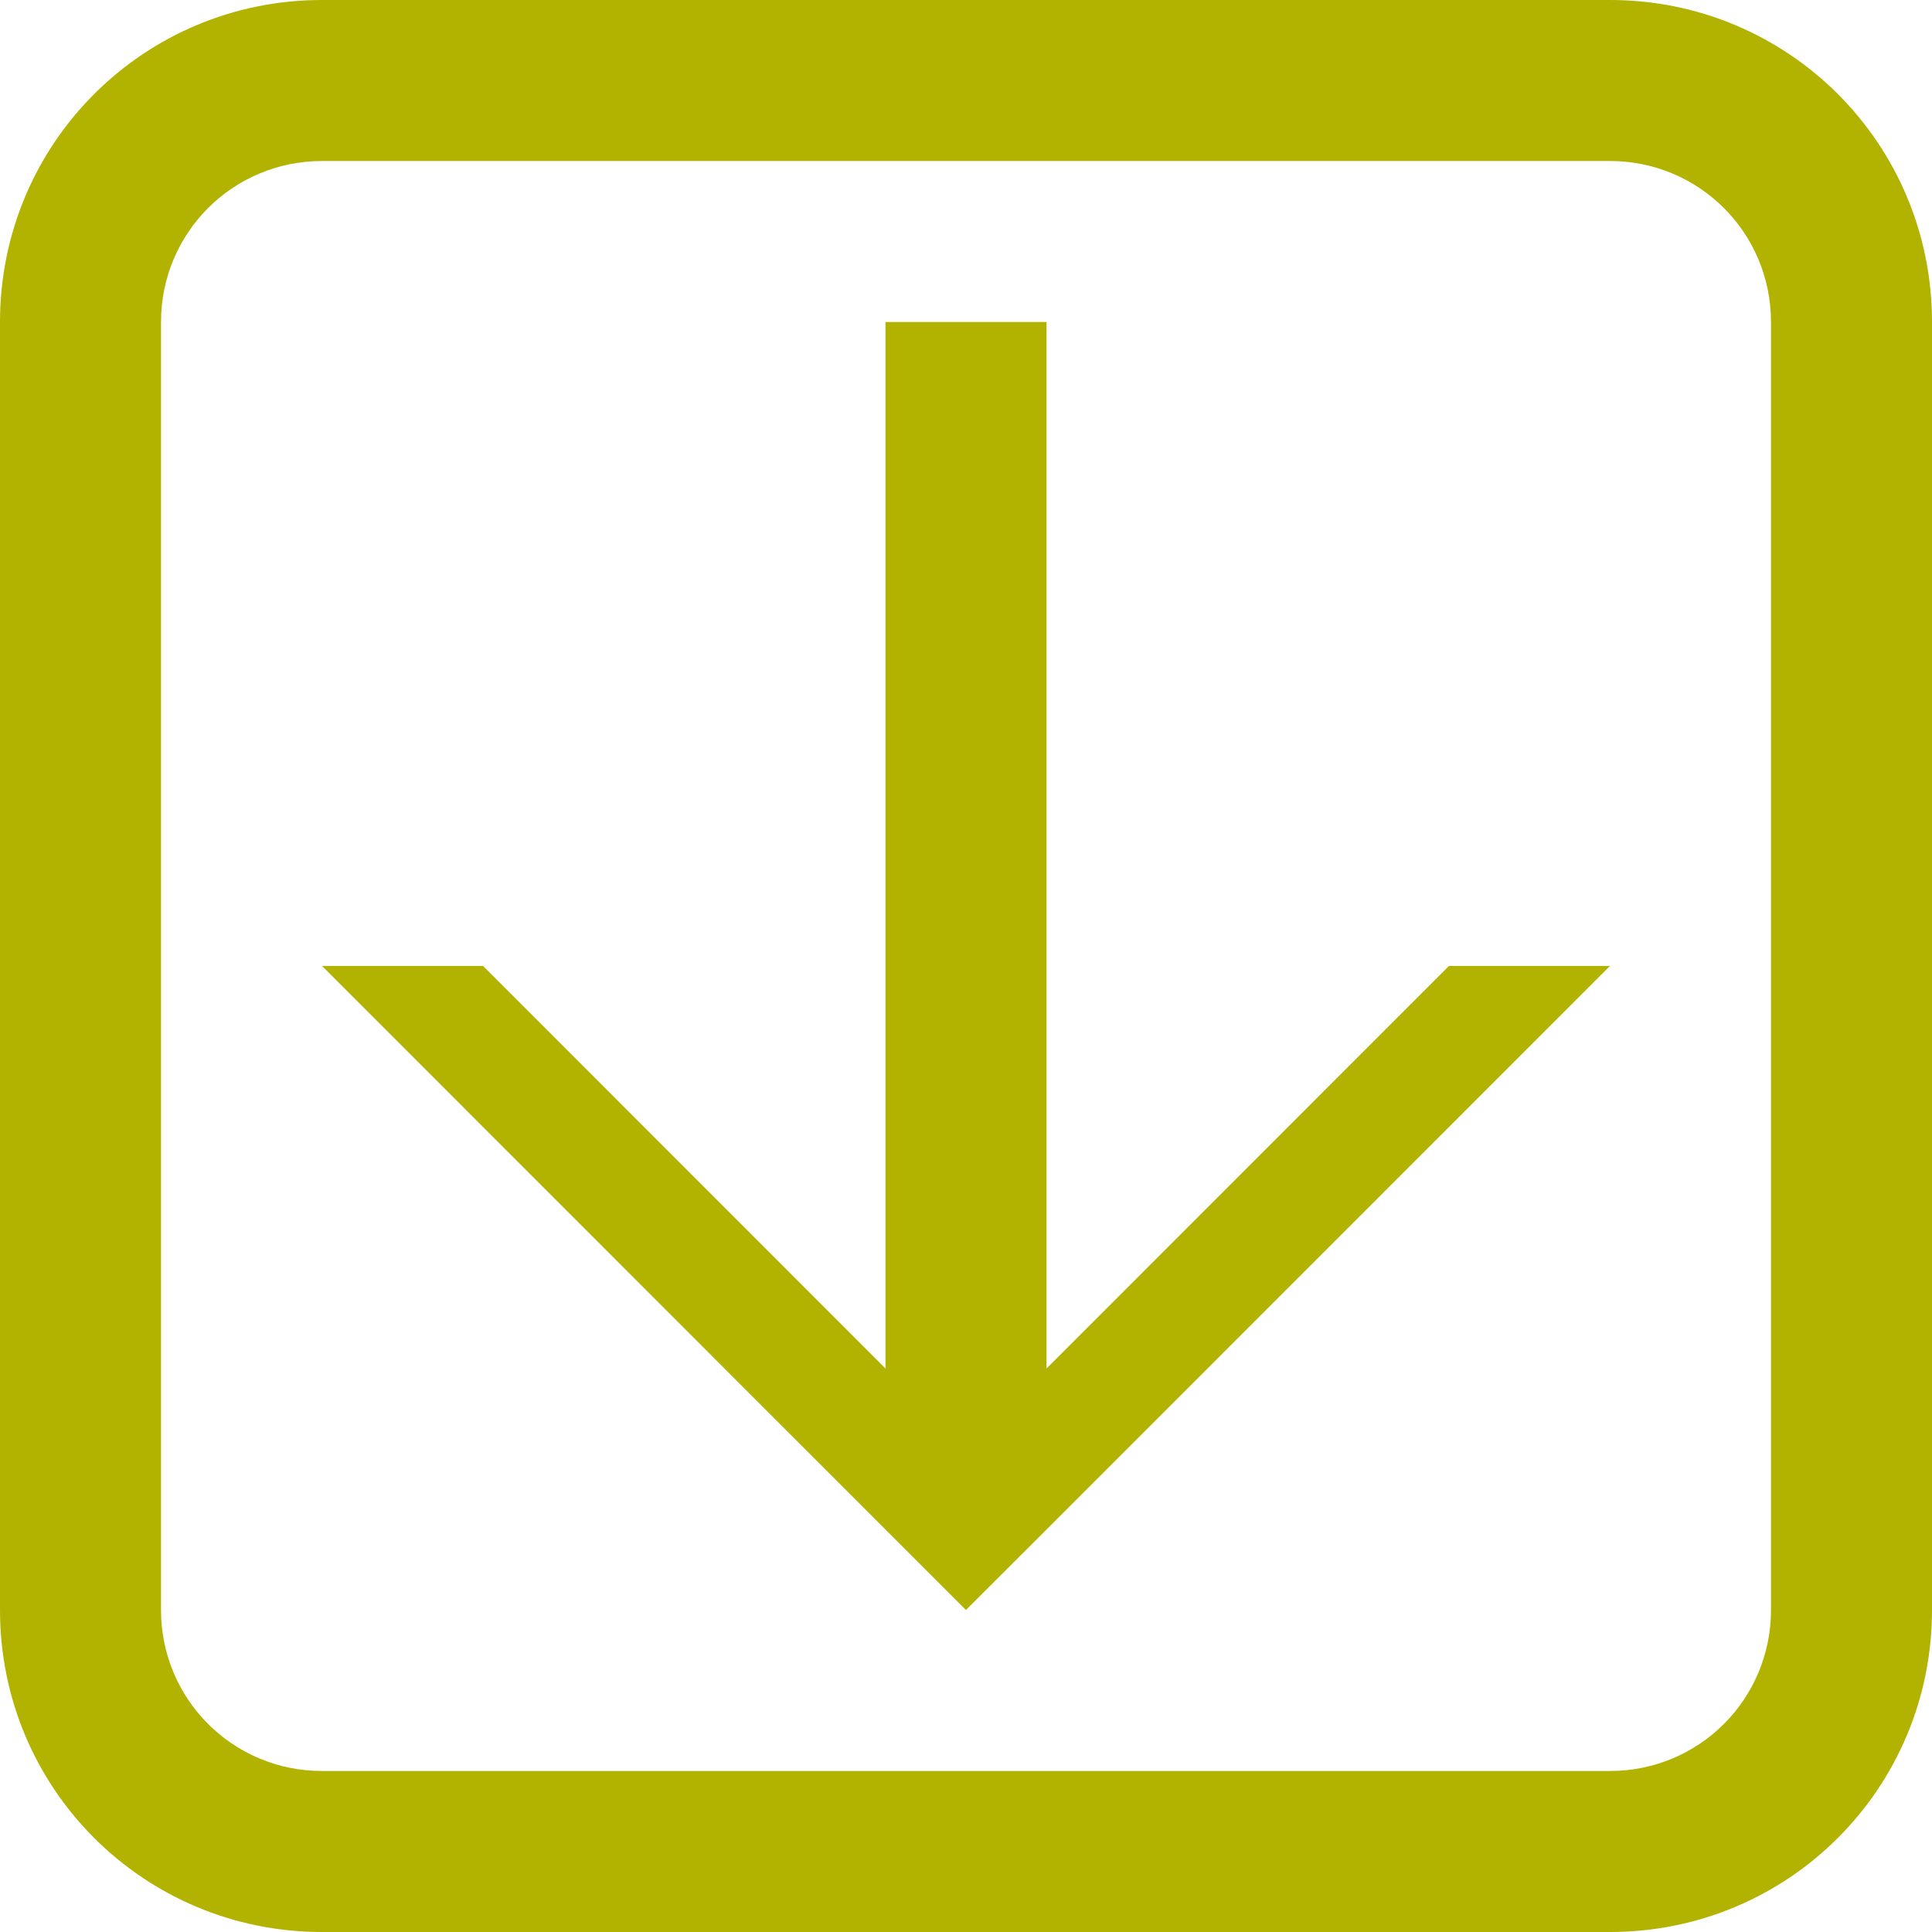 <?xml version="1.0" encoding="UTF-8" standalone="no"?>
<!-- Created with Inkscape (http://www.inkscape.org/) -->

<svg
   width="60"
   height="60"
   viewBox="0 0 15.875 15.875"
   version="1.1"
   id="svg5"
   inkscape:version="1.1.2 (0a00cf5339, 2022-02-04, custom)"
   sodipodi:docname="abaisser.svg"
   xmlns:inkscape="http://www.inkscape.org/namespaces/inkscape"
   xmlns:sodipodi="http://sodipodi.sourceforge.net/DTD/sodipodi-0.dtd"
   xmlns="http://www.w3.org/2000/svg"
   xmlns:svg="http://www.w3.org/2000/svg">
  <sodipodi:namedview
     id="namedview7"
     pagecolor="#ffffff"
     bordercolor="#666666"
     borderopacity="1.0"
     inkscape:pageshadow="2"
     inkscape:pageopacity="0.0"
     inkscape:pagecheckerboard="0"
     inkscape:document-units="mm"
     showgrid="false"
     units="px"
     showguides="true"
     inkscape:zoom="10.466667"
     inkscape:cx="29.952229"
     inkscape:cy="30"
     inkscape:window-width="1600"
     inkscape:window-height="837"
     inkscape:window-x="-8"
     inkscape:window-y="-8"
     inkscape:window-maximized="1"
     inkscape:current-layer="layer1" />
  <defs
     id="defs2" />
  <g
     inkscape:label="Calque 1"
     inkscape:groupmode="layer"
     id="layer1">
    <path
       id="rect867"
       style="fill:#b2b200;fill-opacity:1;stroke-width:1.195;stroke-linecap:round;stroke-linejoin:round"
       d="M 2.646,15.875 C 1.18,15.875 0,14.695 0,13.229 V 2.646 C 0,1.18 1.18,0 2.646,0 H 13.229 C 14.695,0 15.875,1.18 15.875,2.646 V 13.229 c 0,1.466 -1.18,2.646 -2.646,2.646 z m 0,-1.323 H 13.229 c 0.733,0 1.323,-0.59 1.323,-1.323 V 2.646 c 0,-0.733 -0.59,-1.323 -1.323,-1.323 H 2.646 c -0.733,0 -1.323,0.59 -1.323,1.323 V 13.229 c 0,0.733 0.59,1.323 1.323,1.323 z M 7.937,13.229 7.276,12.568 2.646,7.937 H 3.969 L 7.276,11.245 V 2.646 H 8.599 V 11.245 L 11.906,7.937 h 1.323 L 8.599,12.568 Z" />
  </g>
</svg>
